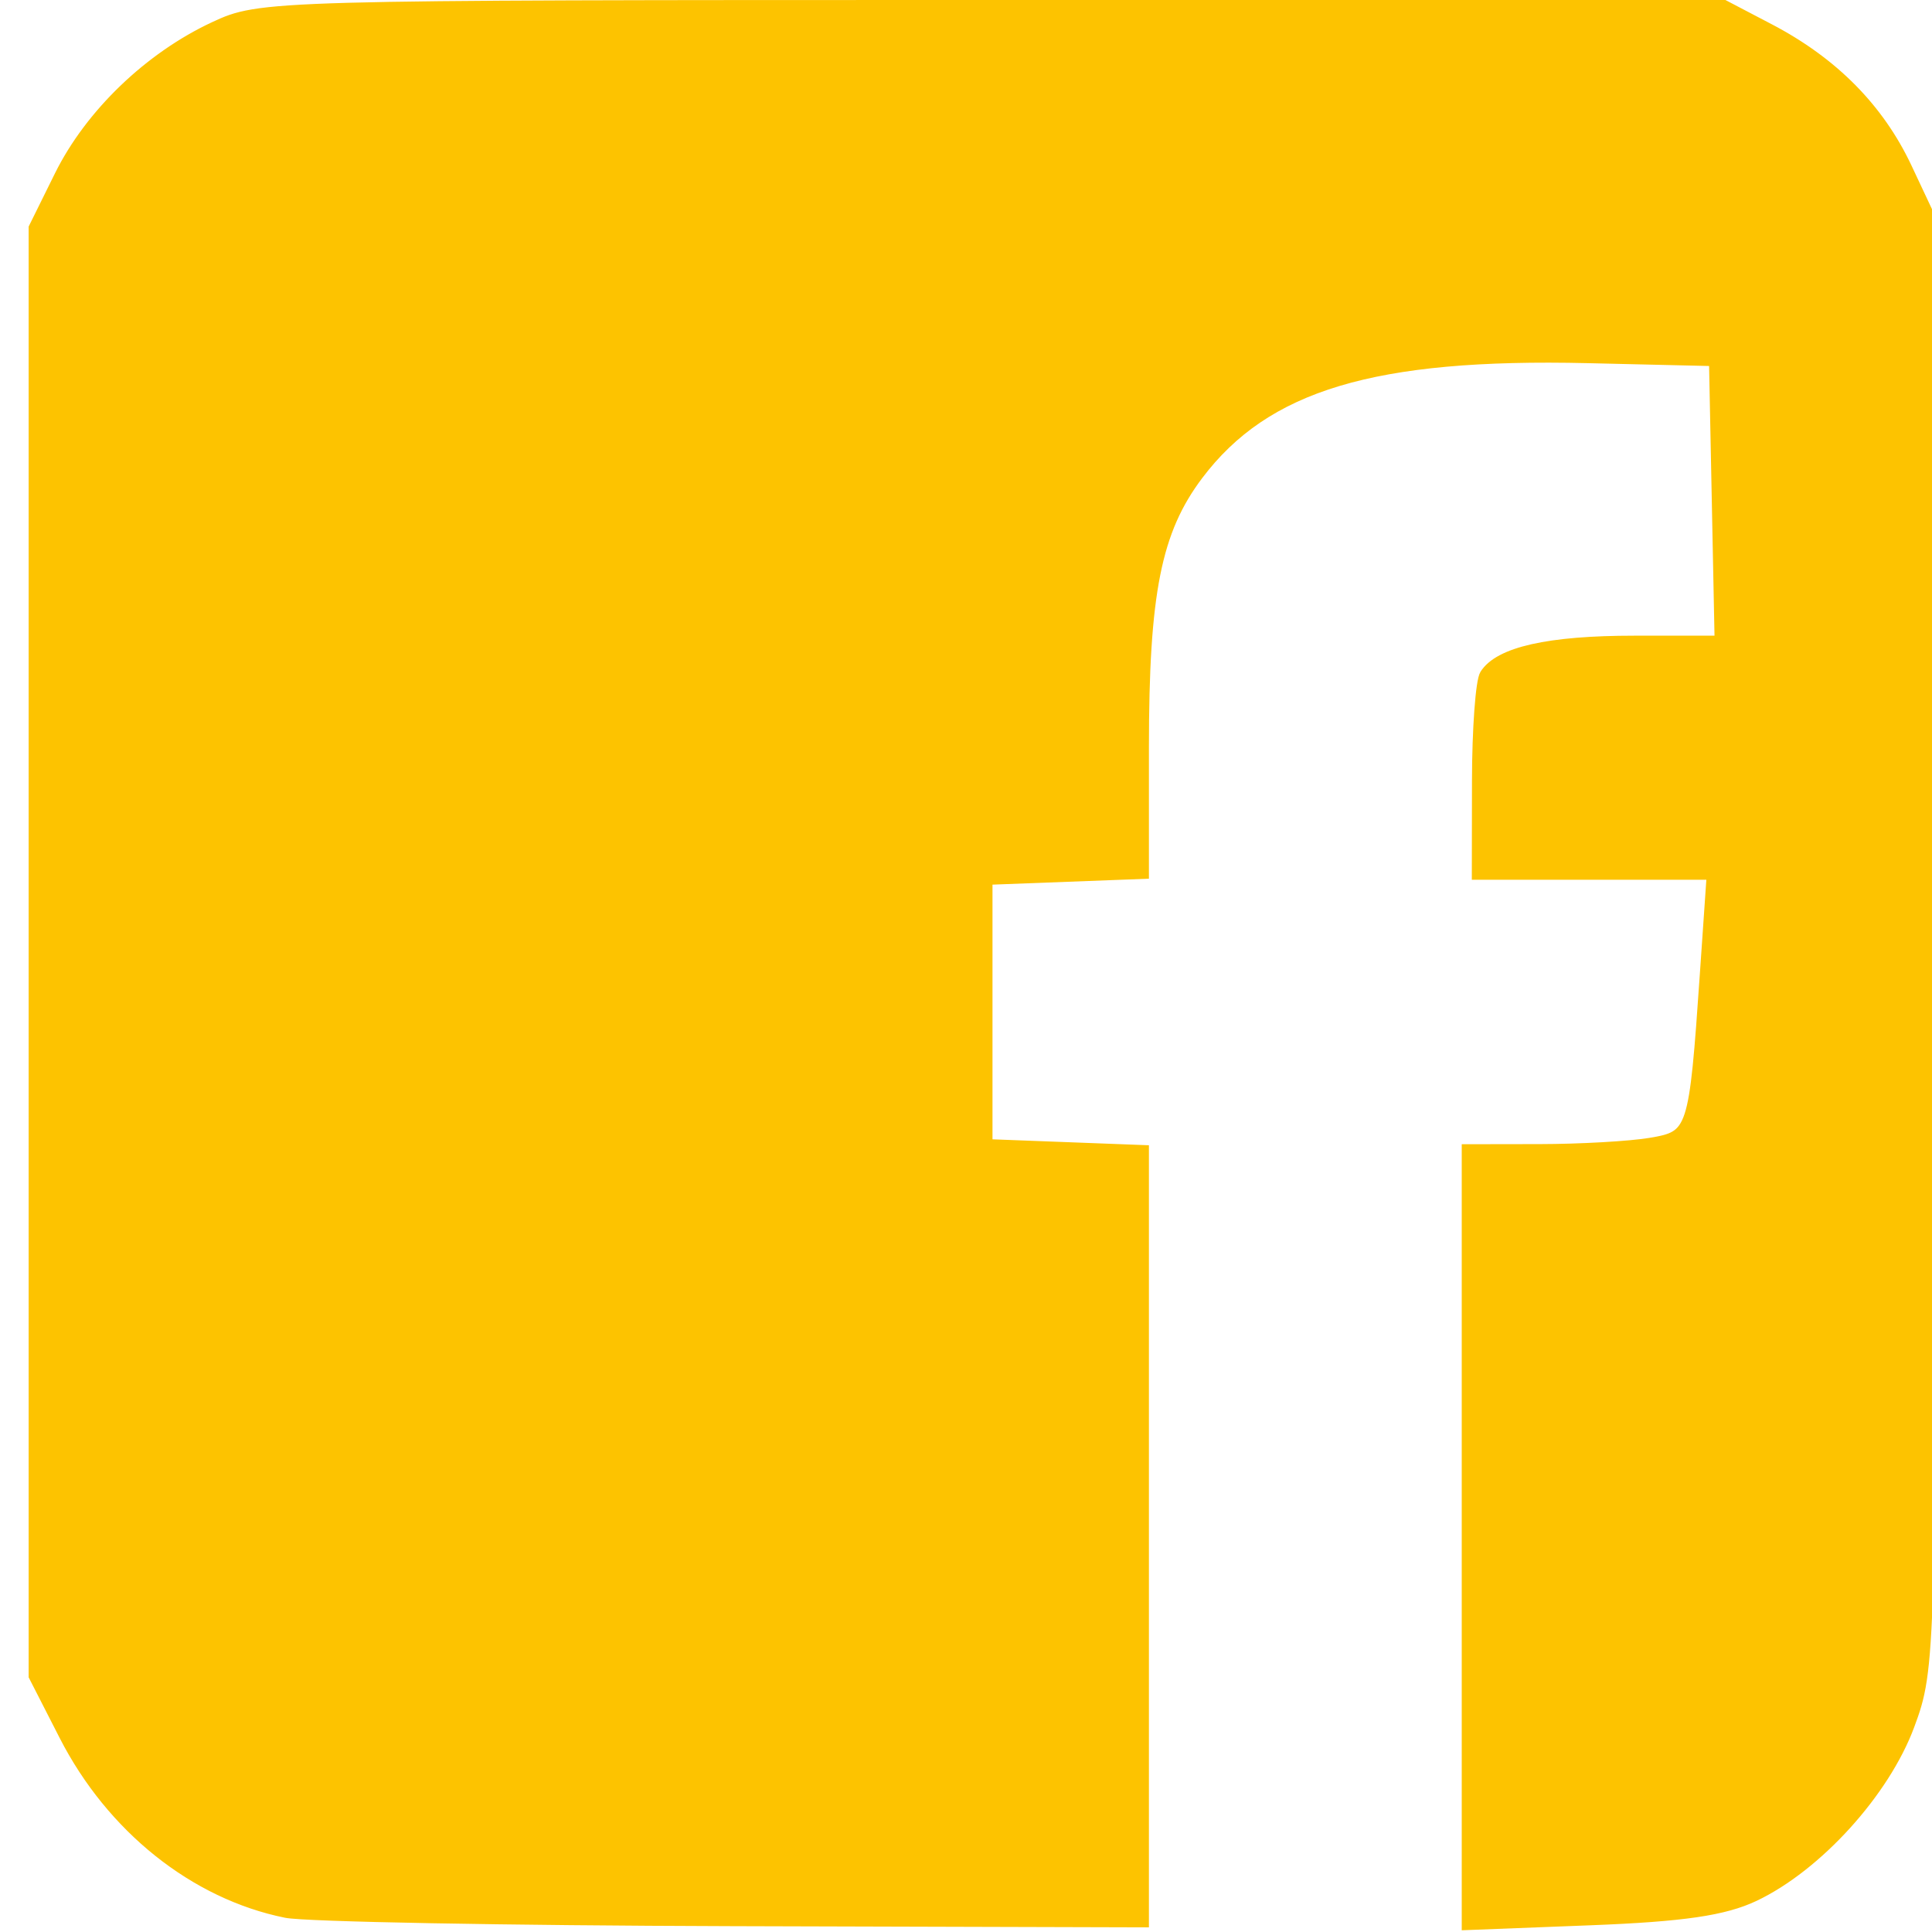 <?xml version="1.0" encoding="UTF-8" standalone="no"?>
<!-- Created with Inkscape (http://www.inkscape.org/) -->

<svg
   version="1.1"
   id="svg2"
   width="512"
   height="512"
   viewBox="0 0 512 512"
   sodipodi:docname="facebook.svg"
   inkscape:version="1.2.1 (9c6d41e410, 2022-07-14)"
   xmlns:inkscape="http://www.inkscape.org/namespaces/inkscape"
   xmlns:sodipodi="http://sodipodi.sourceforge.net/DTD/sodipodi-0.dtd"
   xmlns="http://www.w3.org/2000/svg"
   xmlns:svg="http://www.w3.org/2000/svg">
  <defs
     id="defs6" />
  <sodipodi:namedview
     id="namedview4"
     pagecolor="#ffffff"
     bordercolor="#000000"
     borderopacity="0.25"
     inkscape:showpageshadow="2"
     inkscape:pageopacity="0.0"
     inkscape:pagecheckerboard="0"
     inkscape:deskcolor="#d1d1d1"
     showgrid="false"
     inkscape:zoom="0.4609375"
     inkscape:cx="250.57627"
     inkscape:cy="256"
     inkscape:window-width="1920"
     inkscape:window-height="1217"
     inkscape:window-x="-8"
     inkscape:window-y="-8"
     inkscape:window-maximized="1"
     inkscape:current-layer="g8" />
  <g
     inkscape:groupmode="layer"
     inkscape:label="Image"
     id="g8">
    <path
       style="fill:#fdc300;fill-opacity:1;stroke:#fdc300;stroke-width:2.685;stroke-opacity:1"
       d="M 75.799,506.909 C 51.536,502.007 29.503,484.413 16.999,459.956 L 8.936,444.184 V 252.268 60.351 L 15.775,46.52 C 23.835,30.22 39.518,15.133 56.75,7.103 69.018,1.387 70.599,1.342 263.016,1.342 H 456.919 l 12.035,6.3 c 16.894,8.843 29.023,21.112 36.407,36.826 l 6.333,13.477 0.027,191.944 c 0.027,189.654 -0.042,192.129 -5.706,207.385 -6.565,17.683 -24.39,37.328 -41.057,45.251 -7.995,3.8 -18.932,5.398 -43.461,6.351 l -32.779,1.273 V 407.36 304.572 l 19.39,-0.03 c 10.665,-0.016 23.796,-0.764 29.18,-1.661 11.359,-1.893 11.638,-2.751 14.538,-44.804 l 1.813,-26.28 h -31.123 -31.123 l 0.041,-24.932 c 0.021,-13.713 0.95,-26.372 2.06,-28.133 3.766,-5.968 16.896,-8.929 39.603,-8.929 h 22.635 l -0.744,-37.061 -0.744,-37.061 -33.432,-0.783 C 364.091,93.57 335.408,102.176 317.527,125.888 c -11.117,14.741 -14.393,31.185 -14.393,72.236 v 33.446 l -20.728,0.787 -20.728,0.787 v 35.04 35.04 l 20.728,0.787 20.728,0.787 V 407.11 509.421 L 194.147,509.111 C 134.204,508.94 80.947,507.949 75.799,506.909 Z"
       id="path862" />
  </g>
</svg>

